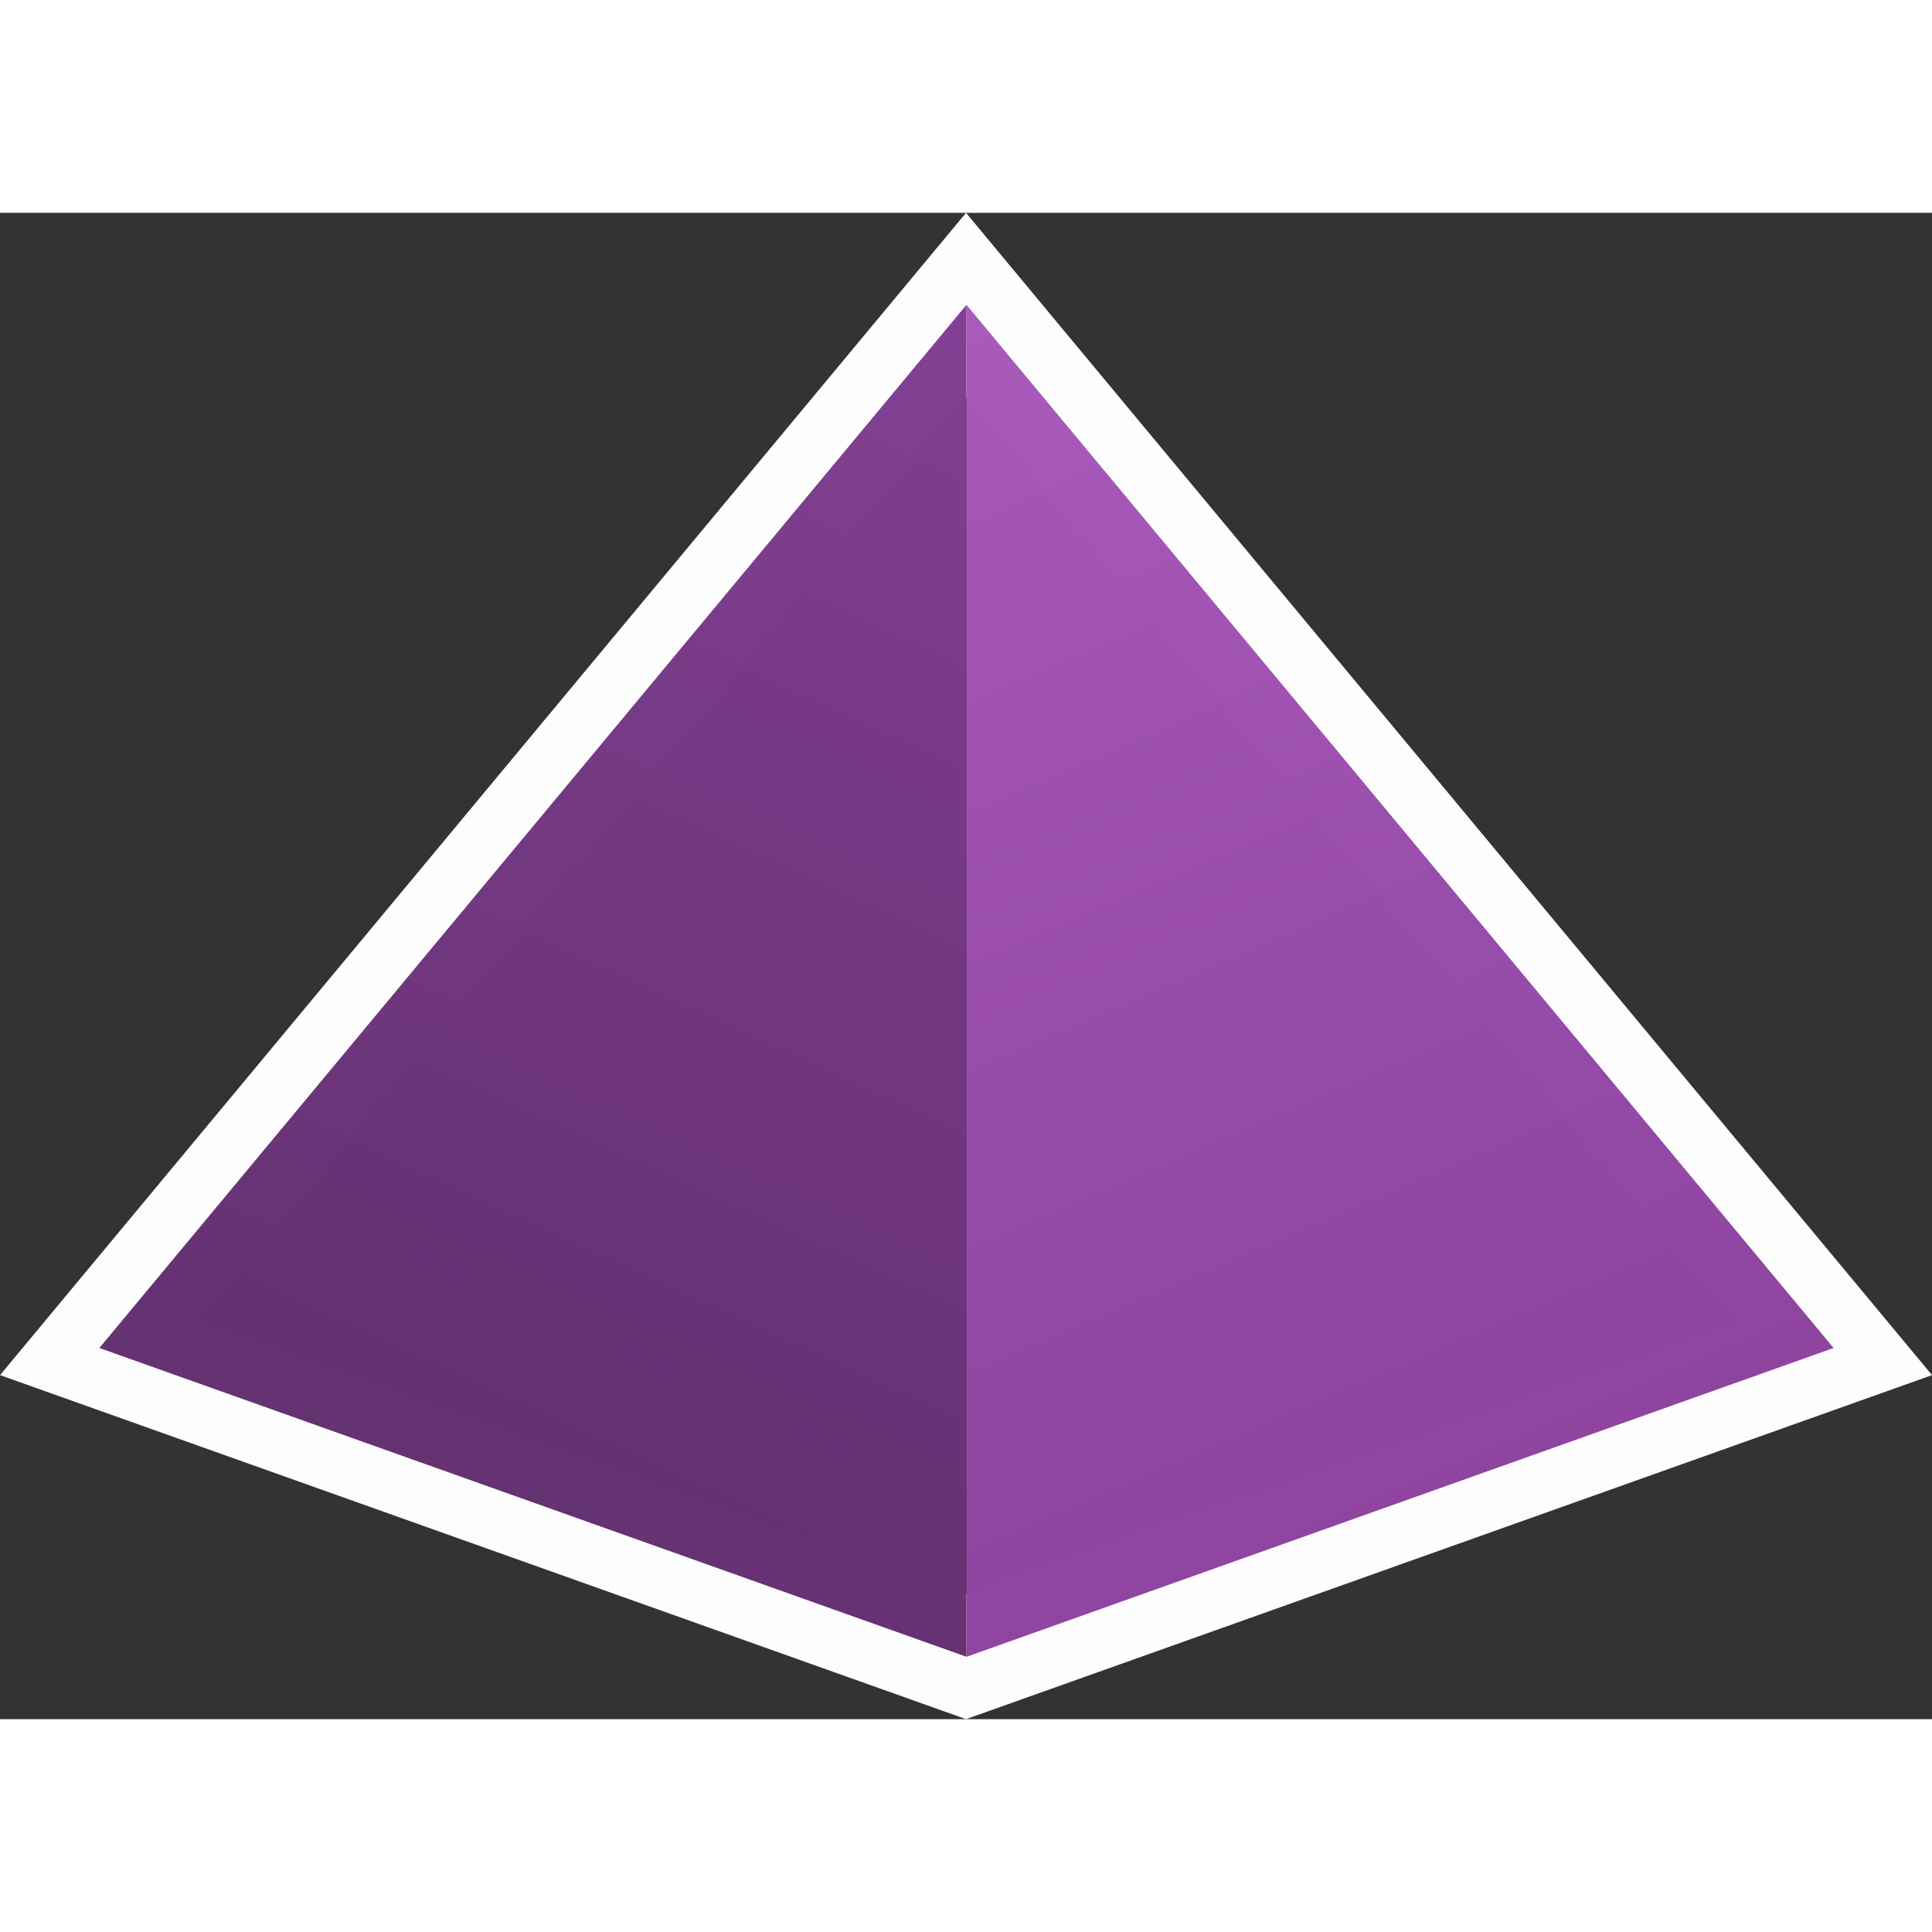 <?xml version="1.0" encoding="UTF-8" standalone="no"?>
<!-- Created with Inkscape (http://www.inkscape.org/) -->

<svg
   xmlns:dc="http://purl.org/dc/elements/1.1/"
   xmlns:cc="http://creativecommons.org/ns#"
   xmlns:rdf="http://www.w3.org/1999/02/22-rdf-syntax-ns#"
   xmlns:svg="http://www.w3.org/2000/svg"
   xmlns="http://www.w3.org/2000/svg"
   xmlns:xlink="http://www.w3.org/1999/xlink"
   xmlns:sodipodi="http://sodipodi.sourceforge.net/DTD/sodipodi-0.dtd"
   xmlns:inkscape="http://www.inkscape.org/namespaces/inkscape"
   width="48px"
   height="48px"
   viewBox="0 0 34.785 27.121"
   version="1.1"
   id="svg4596"
   inkscape:version="0.92.4 (5da689c313, 2019-01-14)"
   sodipodi:docname="trinity-logo.svg">
  <rect x="0" y="0" width="34.785" height="27.121" fill="#333333" stroke="none"/>
  <defs
     id="defs4590">
    <linearGradient
       inkscape:collect="always"
       xlink:href="#linearGradient1001"
       id="linearGradient1003"
       x1="50.286"
       y1="188.153"
       x2="59.267"
       y2="166.825"
       gradientUnits="userSpaceOnUse" />
    <linearGradient
       inkscape:collect="always"
       id="linearGradient1001">
      <stop
         style="stop-color:#632f70;stop-opacity:1;"
         offset="0"
         id="stop997" />
      <stop
         style="stop-color:#823e93;stop-opacity:1"
         offset="1"
         id="stop999" />
    </linearGradient>
    <linearGradient
       inkscape:collect="always"
       xlink:href="#linearGradient993"
       id="linearGradient995"
       x1="67.779"
       y1="188.304"
       x2="59.267"
       y2="166.825"
       gradientUnits="userSpaceOnUse" />
    <linearGradient
       inkscape:collect="always"
       id="linearGradient993">
      <stop
         style="stop-color:#8d429f;stop-opacity:1;"
         offset="0"
         id="stop989" />
      <stop
         style="stop-color:#a859ba;stop-opacity:1"
         offset="1"
         id="stop991" />
    </linearGradient>
  </defs>
  <sodipodi:namedview
     id="base"
     pagecolor="#ffffff"
     bordercolor="#666666"
     borderopacity="1.0"
     inkscape:pageopacity="0.0"
     inkscape:pageshadow="2"
     inkscape:zoom="0.35"
     inkscape:cx="651.4506"
     inkscape:cy="-508.74795"
     inkscape:document-units="mm"
     inkscape:current-layer="layer1"
     showgrid="false"
     fit-margin-top="0"
     fit-margin-left="0"
     fit-margin-right="0"
     fit-margin-bottom="0"
     inkscape:window-width="1920"
     inkscape:window-height="1017"
     inkscape:window-x="-8"
     inkscape:window-y="-8"
     inkscape:window-maximized="1" />
  <g
     inkscape:label="Ebene 1"
     inkscape:groupmode="layer"
     id="layer1"
     transform="translate(195.042,12.894)">
    <g
       id="g1842"
       transform="translate(-291.155,-178.063)">
      <path
         style="opacity:0.99;fill:#632f70;fill-opacity:1;stroke:#ffffff;stroke-width:2.117;stroke-linecap:butt;stroke-linejoin:miter;stroke-miterlimit:4;stroke-dasharray:none;stroke-opacity:1"
         d="m 113.506,166.825 -15.61,18.782 15.61,5.559 15.61,-5.559 z"
         id="path1014"
         inkscape:connector-curvature="0" />
      <g
         style="stroke-width:1.042"
         transform="matrix(0.922,0,0,1,58.87,0)"
         id="g979">
        <path
           inkscape:connector-curvature="0"
           id="path975"
           d="m 59.267,166.825 v 24.342 l -16.933,-5.56 z"
           style="opacity:0.99;fill:url(#linearGradient1003);fill-opacity:1;stroke:none;stroke-width:0.031px;stroke-linecap:butt;stroke-linejoin:miter;stroke-opacity:1" />
        <path
           style="opacity:0.99;fill:url(#linearGradient995);fill-opacity:1;stroke:none;stroke-width:0.031px;stroke-linecap:butt;stroke-linejoin:miter;stroke-opacity:1"
           d="m 59.267,166.825 v 24.342 L 76.2,185.607 Z"
           id="path977"
           inkscape:connector-curvature="0" />
      </g>
    </g>
  </g>
</svg>
